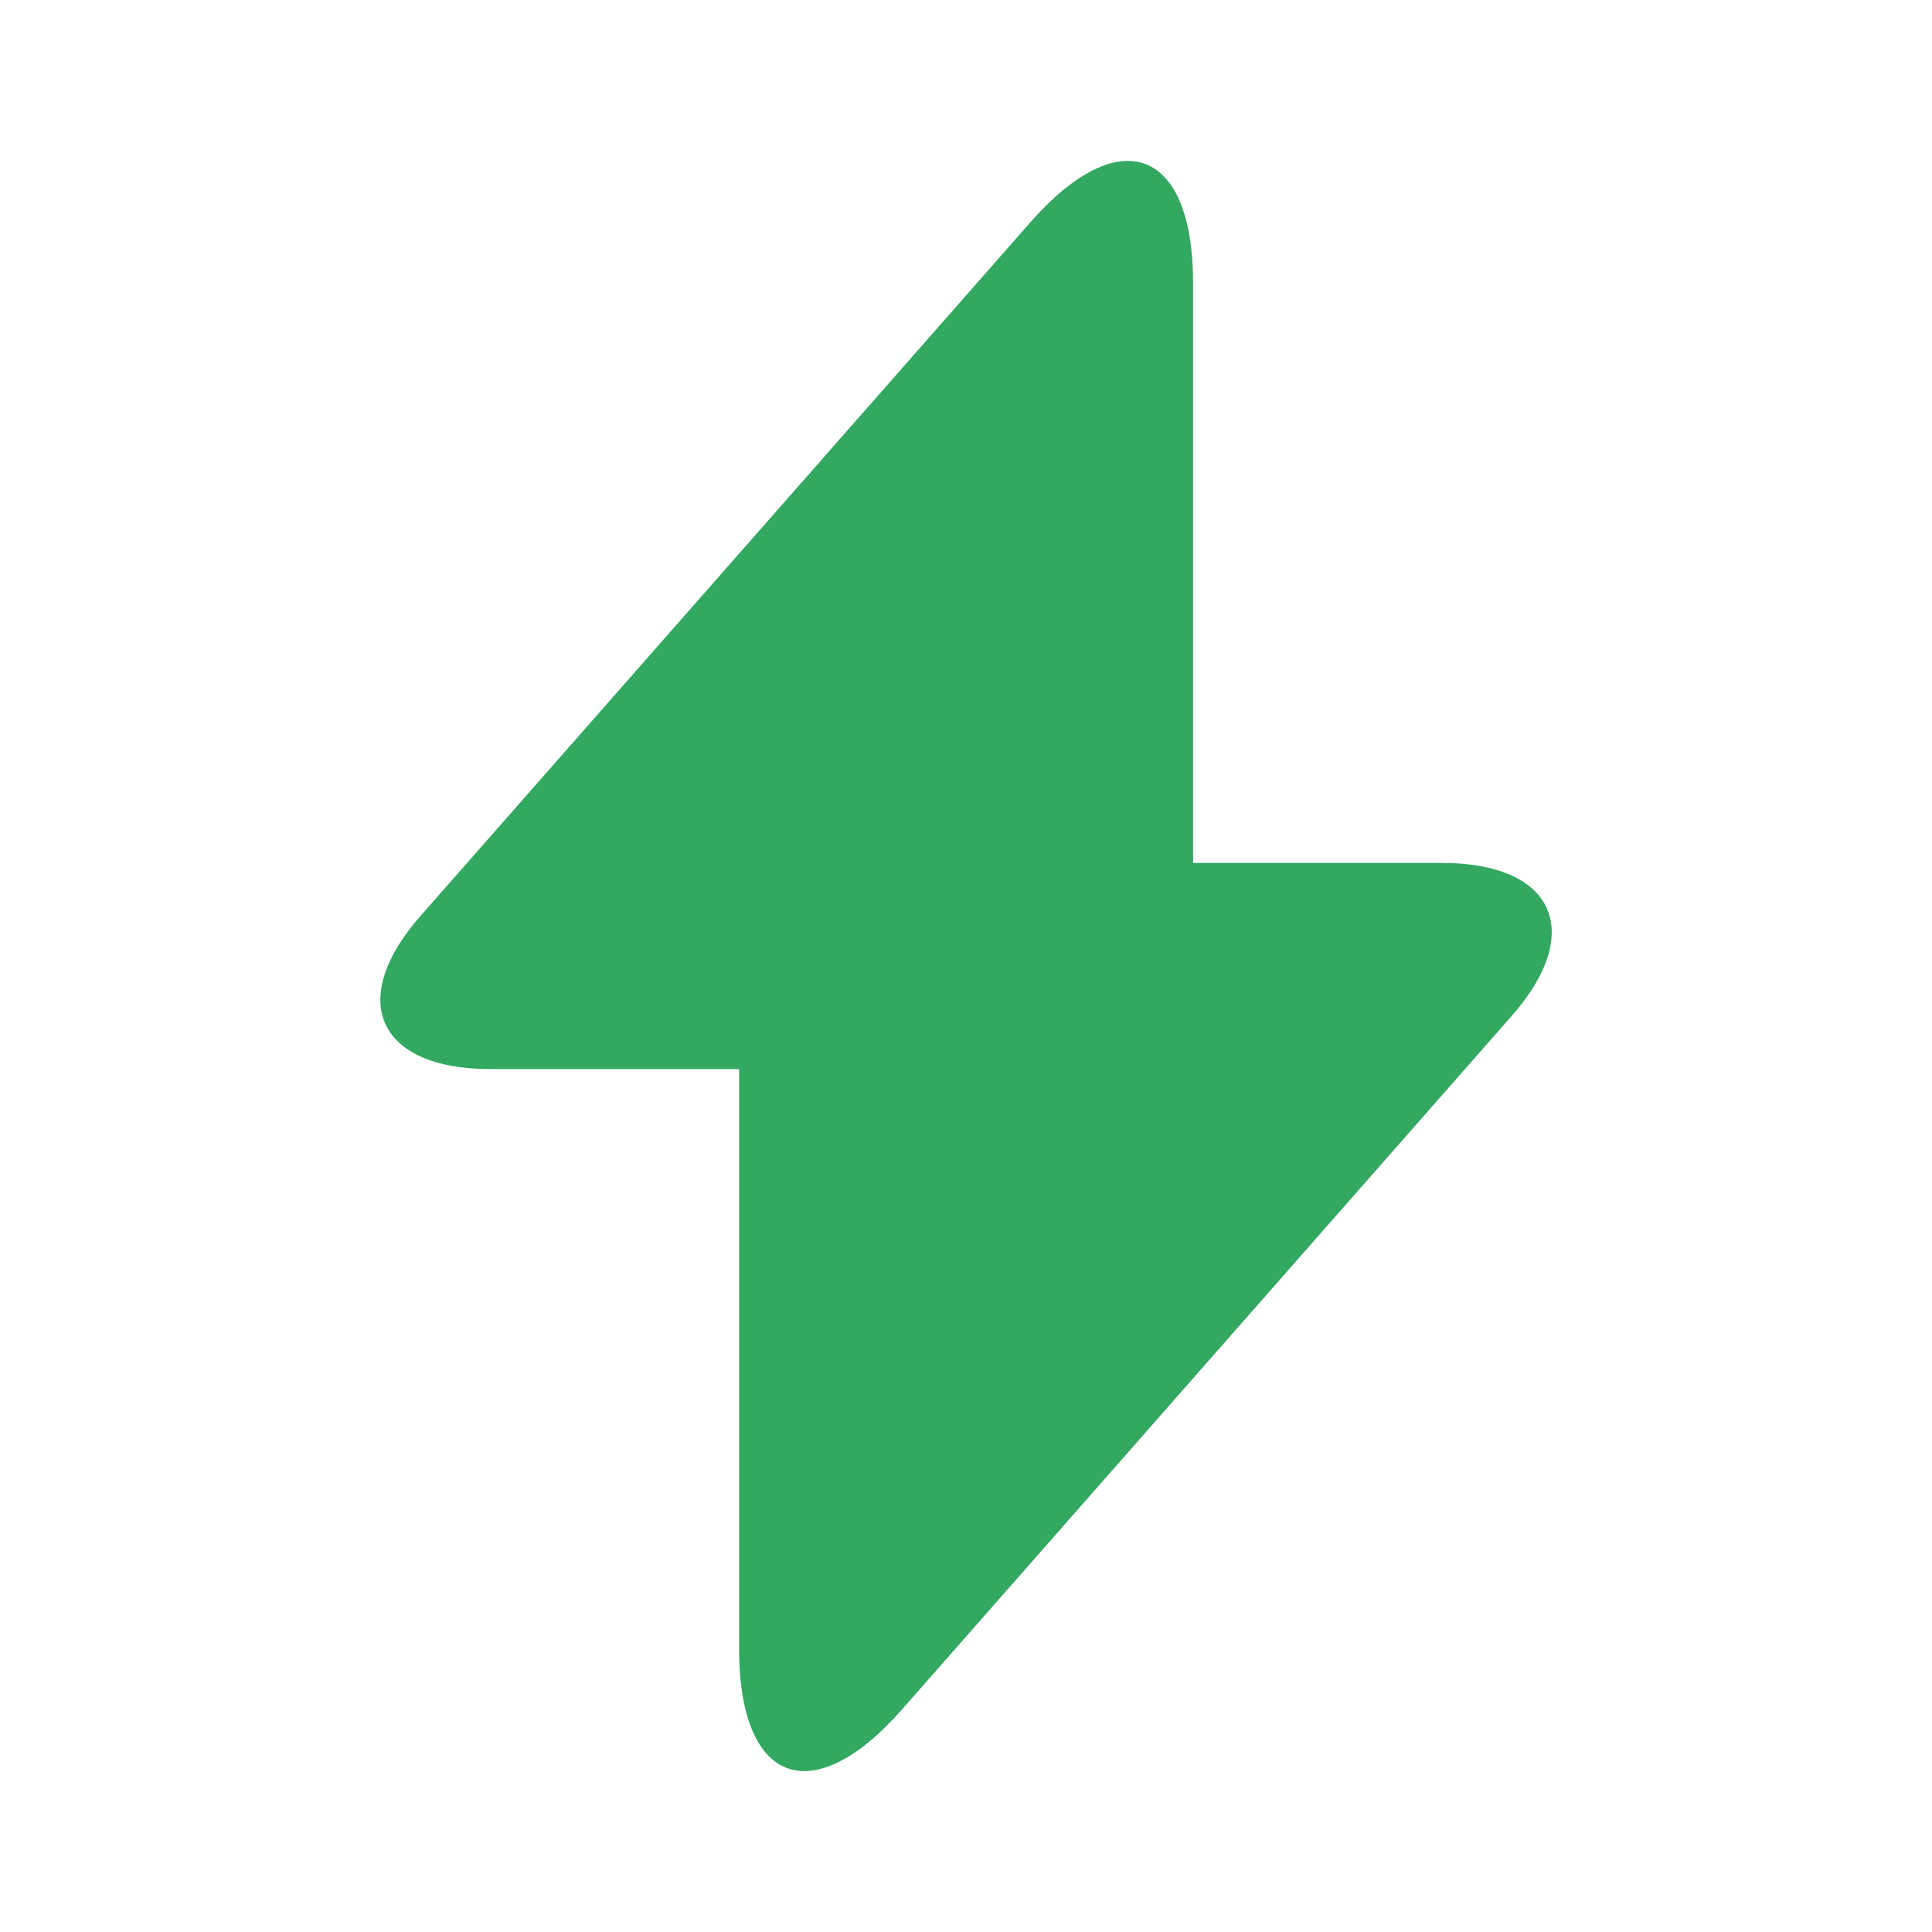 <svg width="20" height="20" viewBox="0 0 20 20" fill="none" xmlns="http://www.w3.org/2000/svg">
<path d="M14.926 8.933H12.351V2.933C12.351 1.533 11.592 1.25 10.667 2.3L10.001 3.058L4.359 9.475C3.584 10.35 3.909 11.067 5.076 11.067H7.651V17.067C7.651 18.467 8.409 18.75 9.334 17.7L10.001 16.942L15.642 10.525C16.417 9.65 16.092 8.933 14.926 8.933Z" fill="#32A861"/>
</svg>
